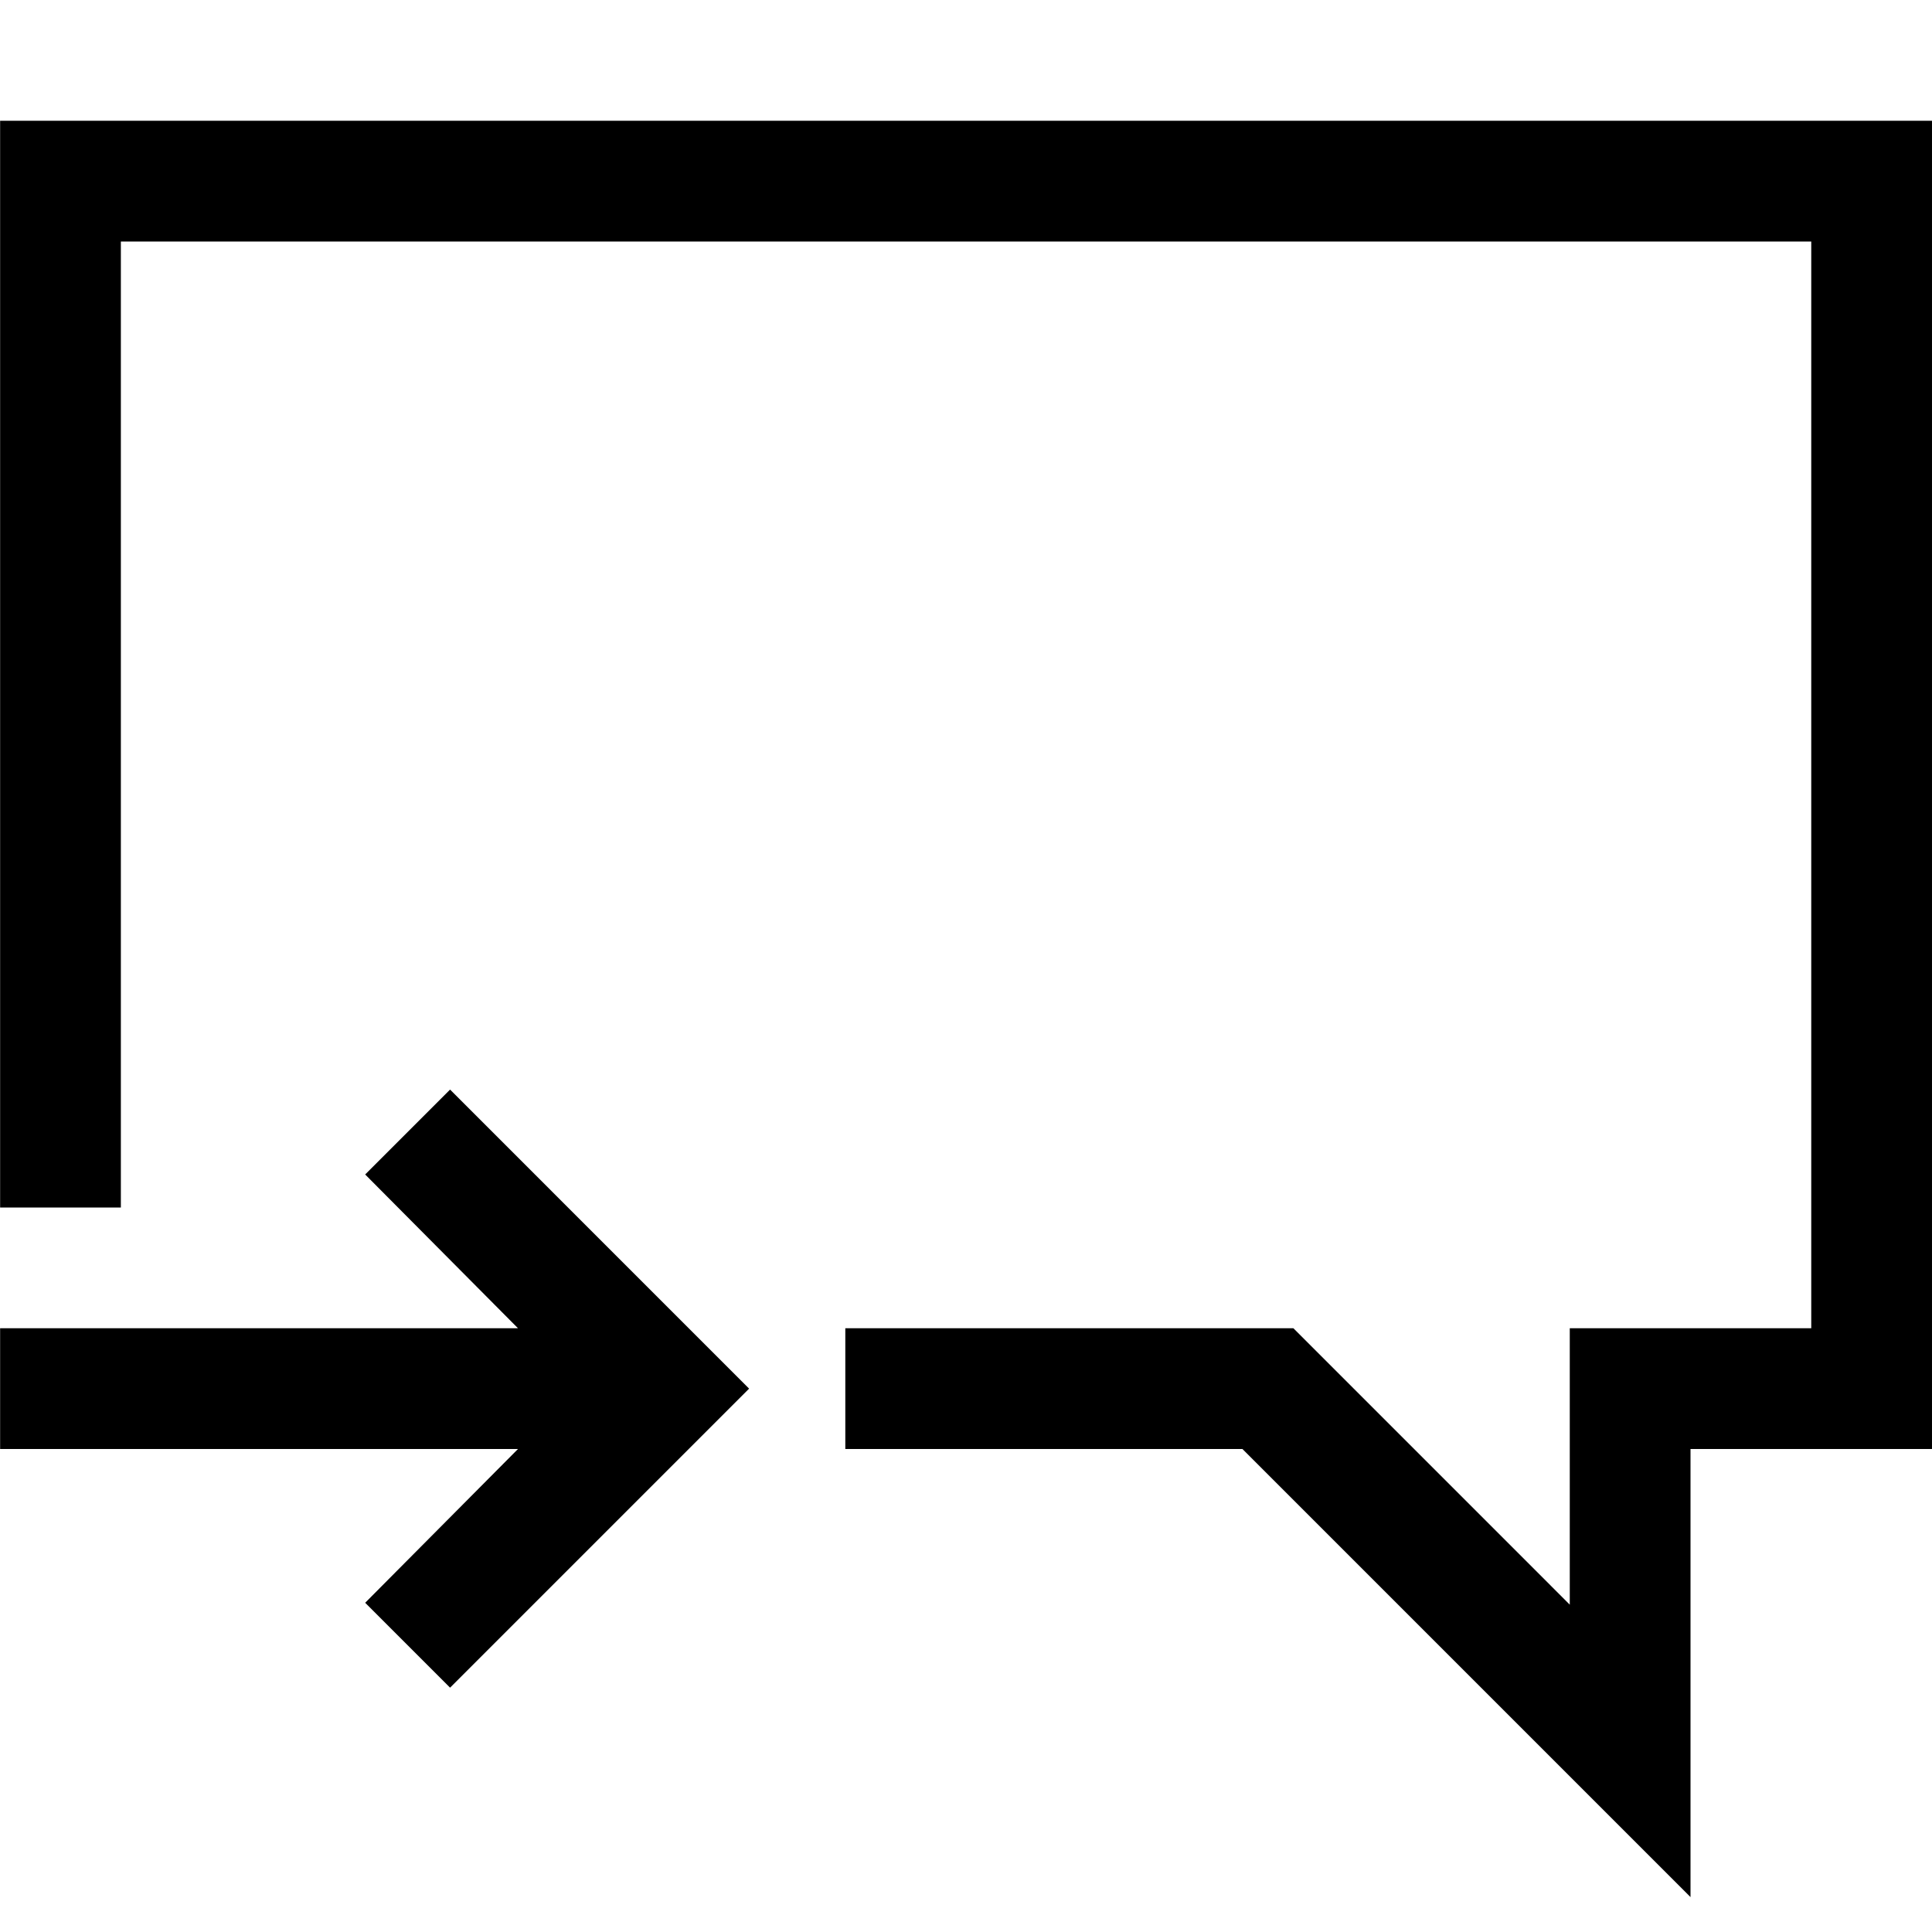 <svg width="1792" height="1792" viewBox="0 0 1792 1792" xmlns="http://www.w3.org/2000/svg"><path transform="scale(1.75 1.75) translate(0 0)" d="M1024 64h-1023.94v576h63.996v-512h895.945v576h-127.992v146.5l-146.491-146.5h-237.486v64h210.487l237.486 237.5v-237.5h127.992v-704zm-830.449 558.5l80.995 81.5h-274.483v64h274.483l-80.995 81.5 44.997 45 158.49-158.5-158.49-158.5z"/></svg>